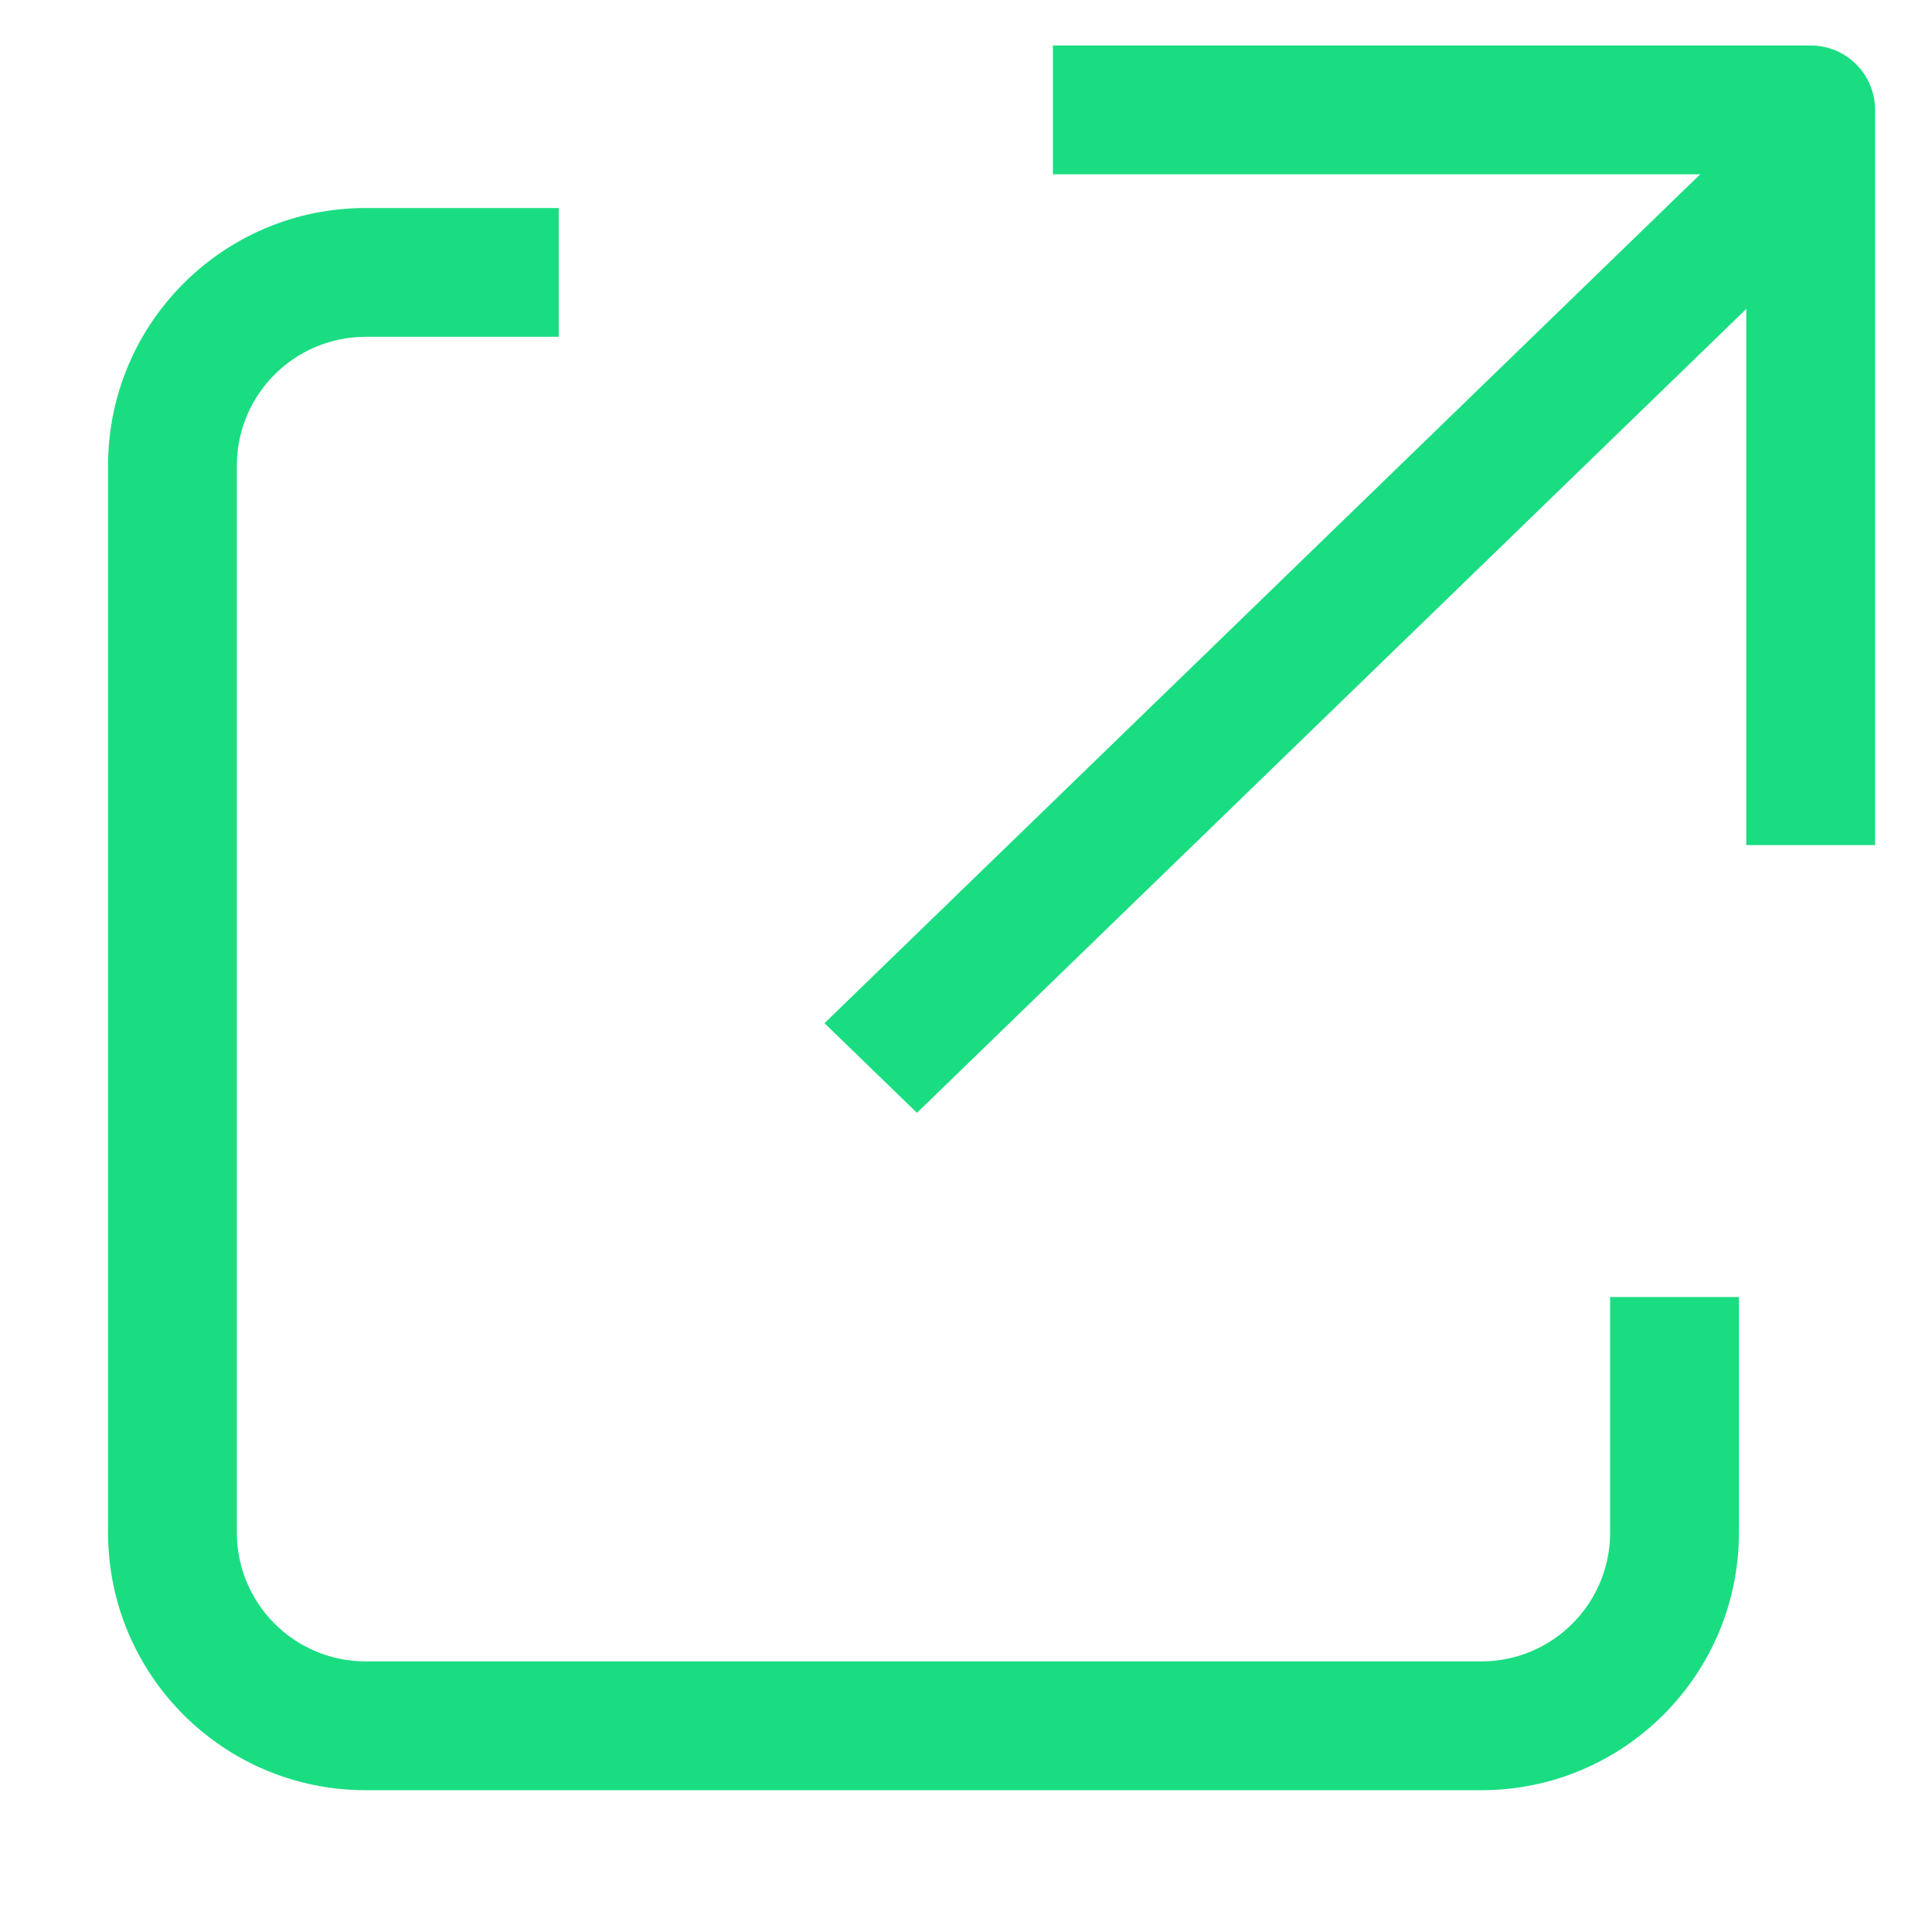 <svg width="15" height="15" viewBox="0 0 15 15" fill="none" xmlns="http://www.w3.org/2000/svg">
<path fill-rule="evenodd" clip-rule="evenodd" d="M4.338 1.615L2.839 1.615C1.734 1.615 0.839 2.511 0.839 3.615V11.899C0.839 13.004 1.734 13.899 2.839 13.899H11.501C12.605 13.899 13.501 13.004 13.501 11.899V10.07H12.501V11.899C12.501 12.451 12.053 12.899 11.501 12.899H2.839C2.287 12.899 1.839 12.451 1.839 11.899V3.615C1.839 3.063 2.287 2.615 2.839 2.615H4.338V1.615Z" fill="#1add82"/>
<path d="M14.058 6.561L14.058 0.853L8.175 0.853" stroke="#1add82" stroke-linejoin="round"/>
<line y1="-0.5" x2="10.306" y2="-0.5" transform="matrix(-0.718 0.696 -0.718 -0.696 13.801 0.771)" stroke="#1add82"/>
</svg>
